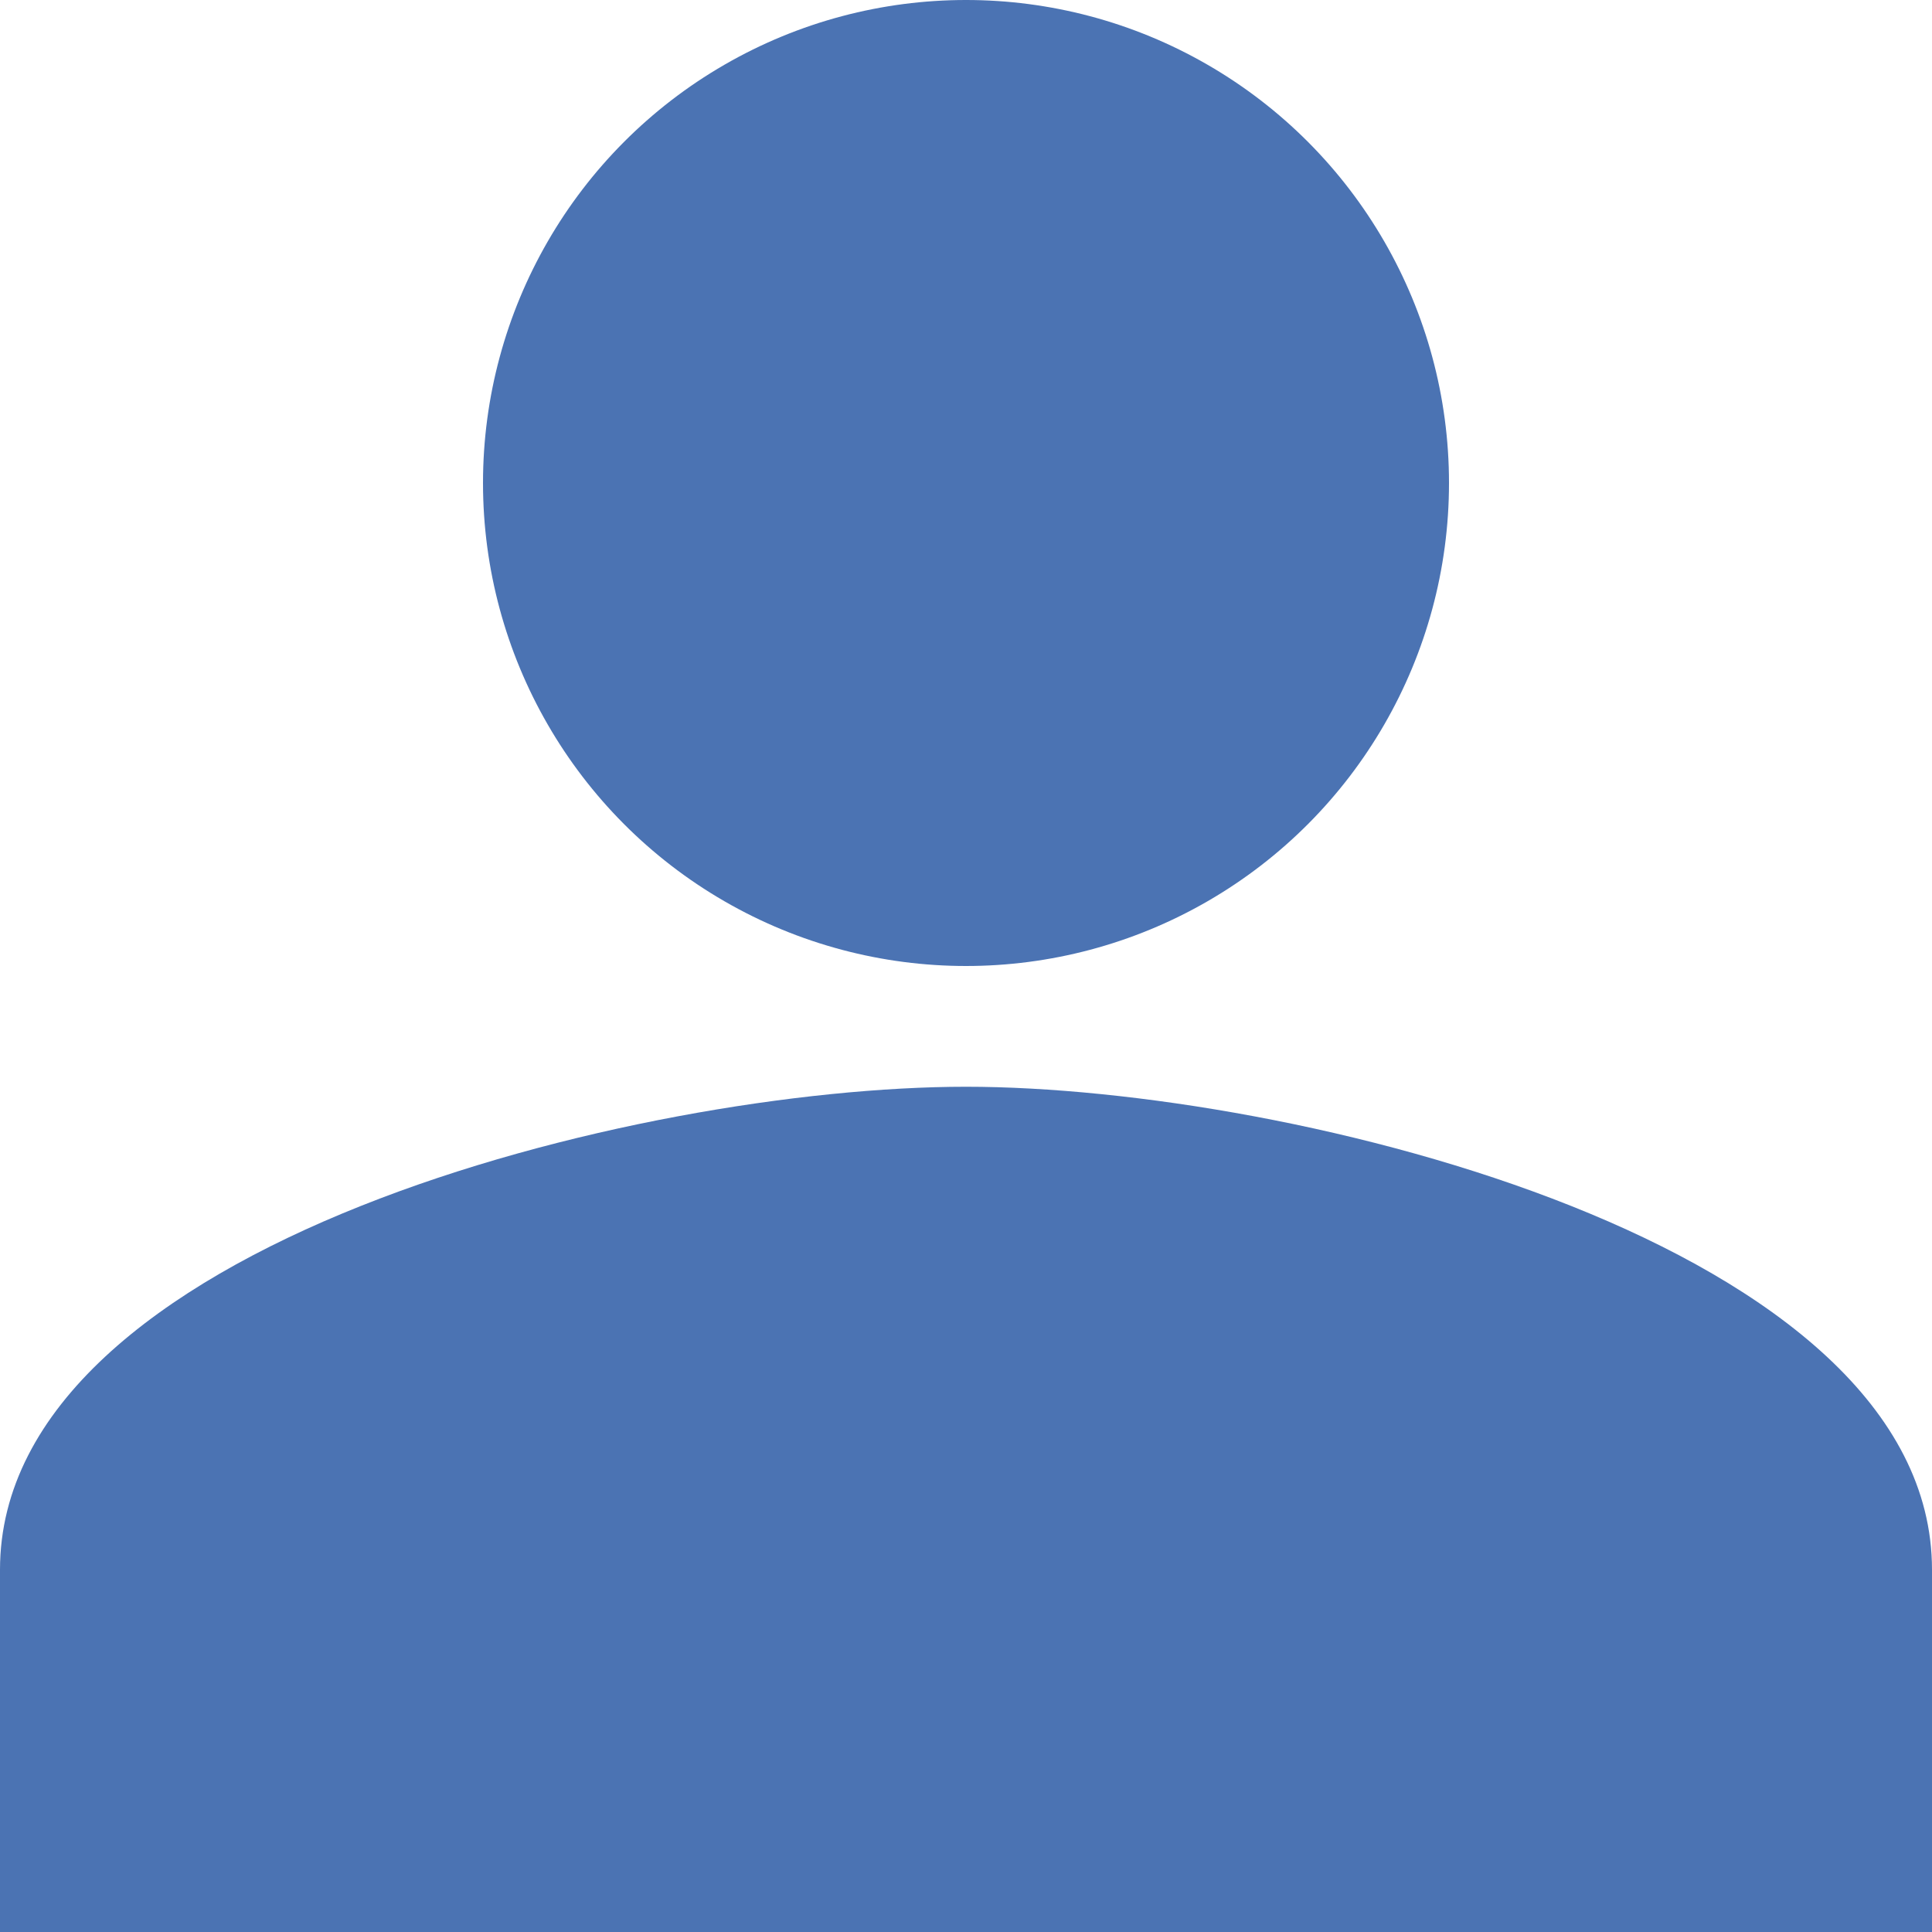 <?xml version="1.0" encoding="utf-8"?>
<!-- Generator: Adobe Illustrator 22.1.0, SVG Export Plug-In . SVG Version: 6.00 Build 0)  -->
<svg version="1.1" id="Layer_1" xmlns="http://www.w3.org/2000/svg" xmlns:xlink="http://www.w3.org/1999/xlink" x="0px" y="0px"
	 viewBox="0 0 16 16" style="enable-background:new 0 0 16 16;" xml:space="preserve">
<style type="text/css">
	.st0{fill:#4B73B3;}
</style>
<g>
	<circle class="st0" cx="8" cy="4" r="4"/>
	<path class="st0" d="M8,9c-2.7,0-8,1.3-8,4v3h16v-3C16,10.3,10.7,9,8,9z"/>
</g>
</svg>
